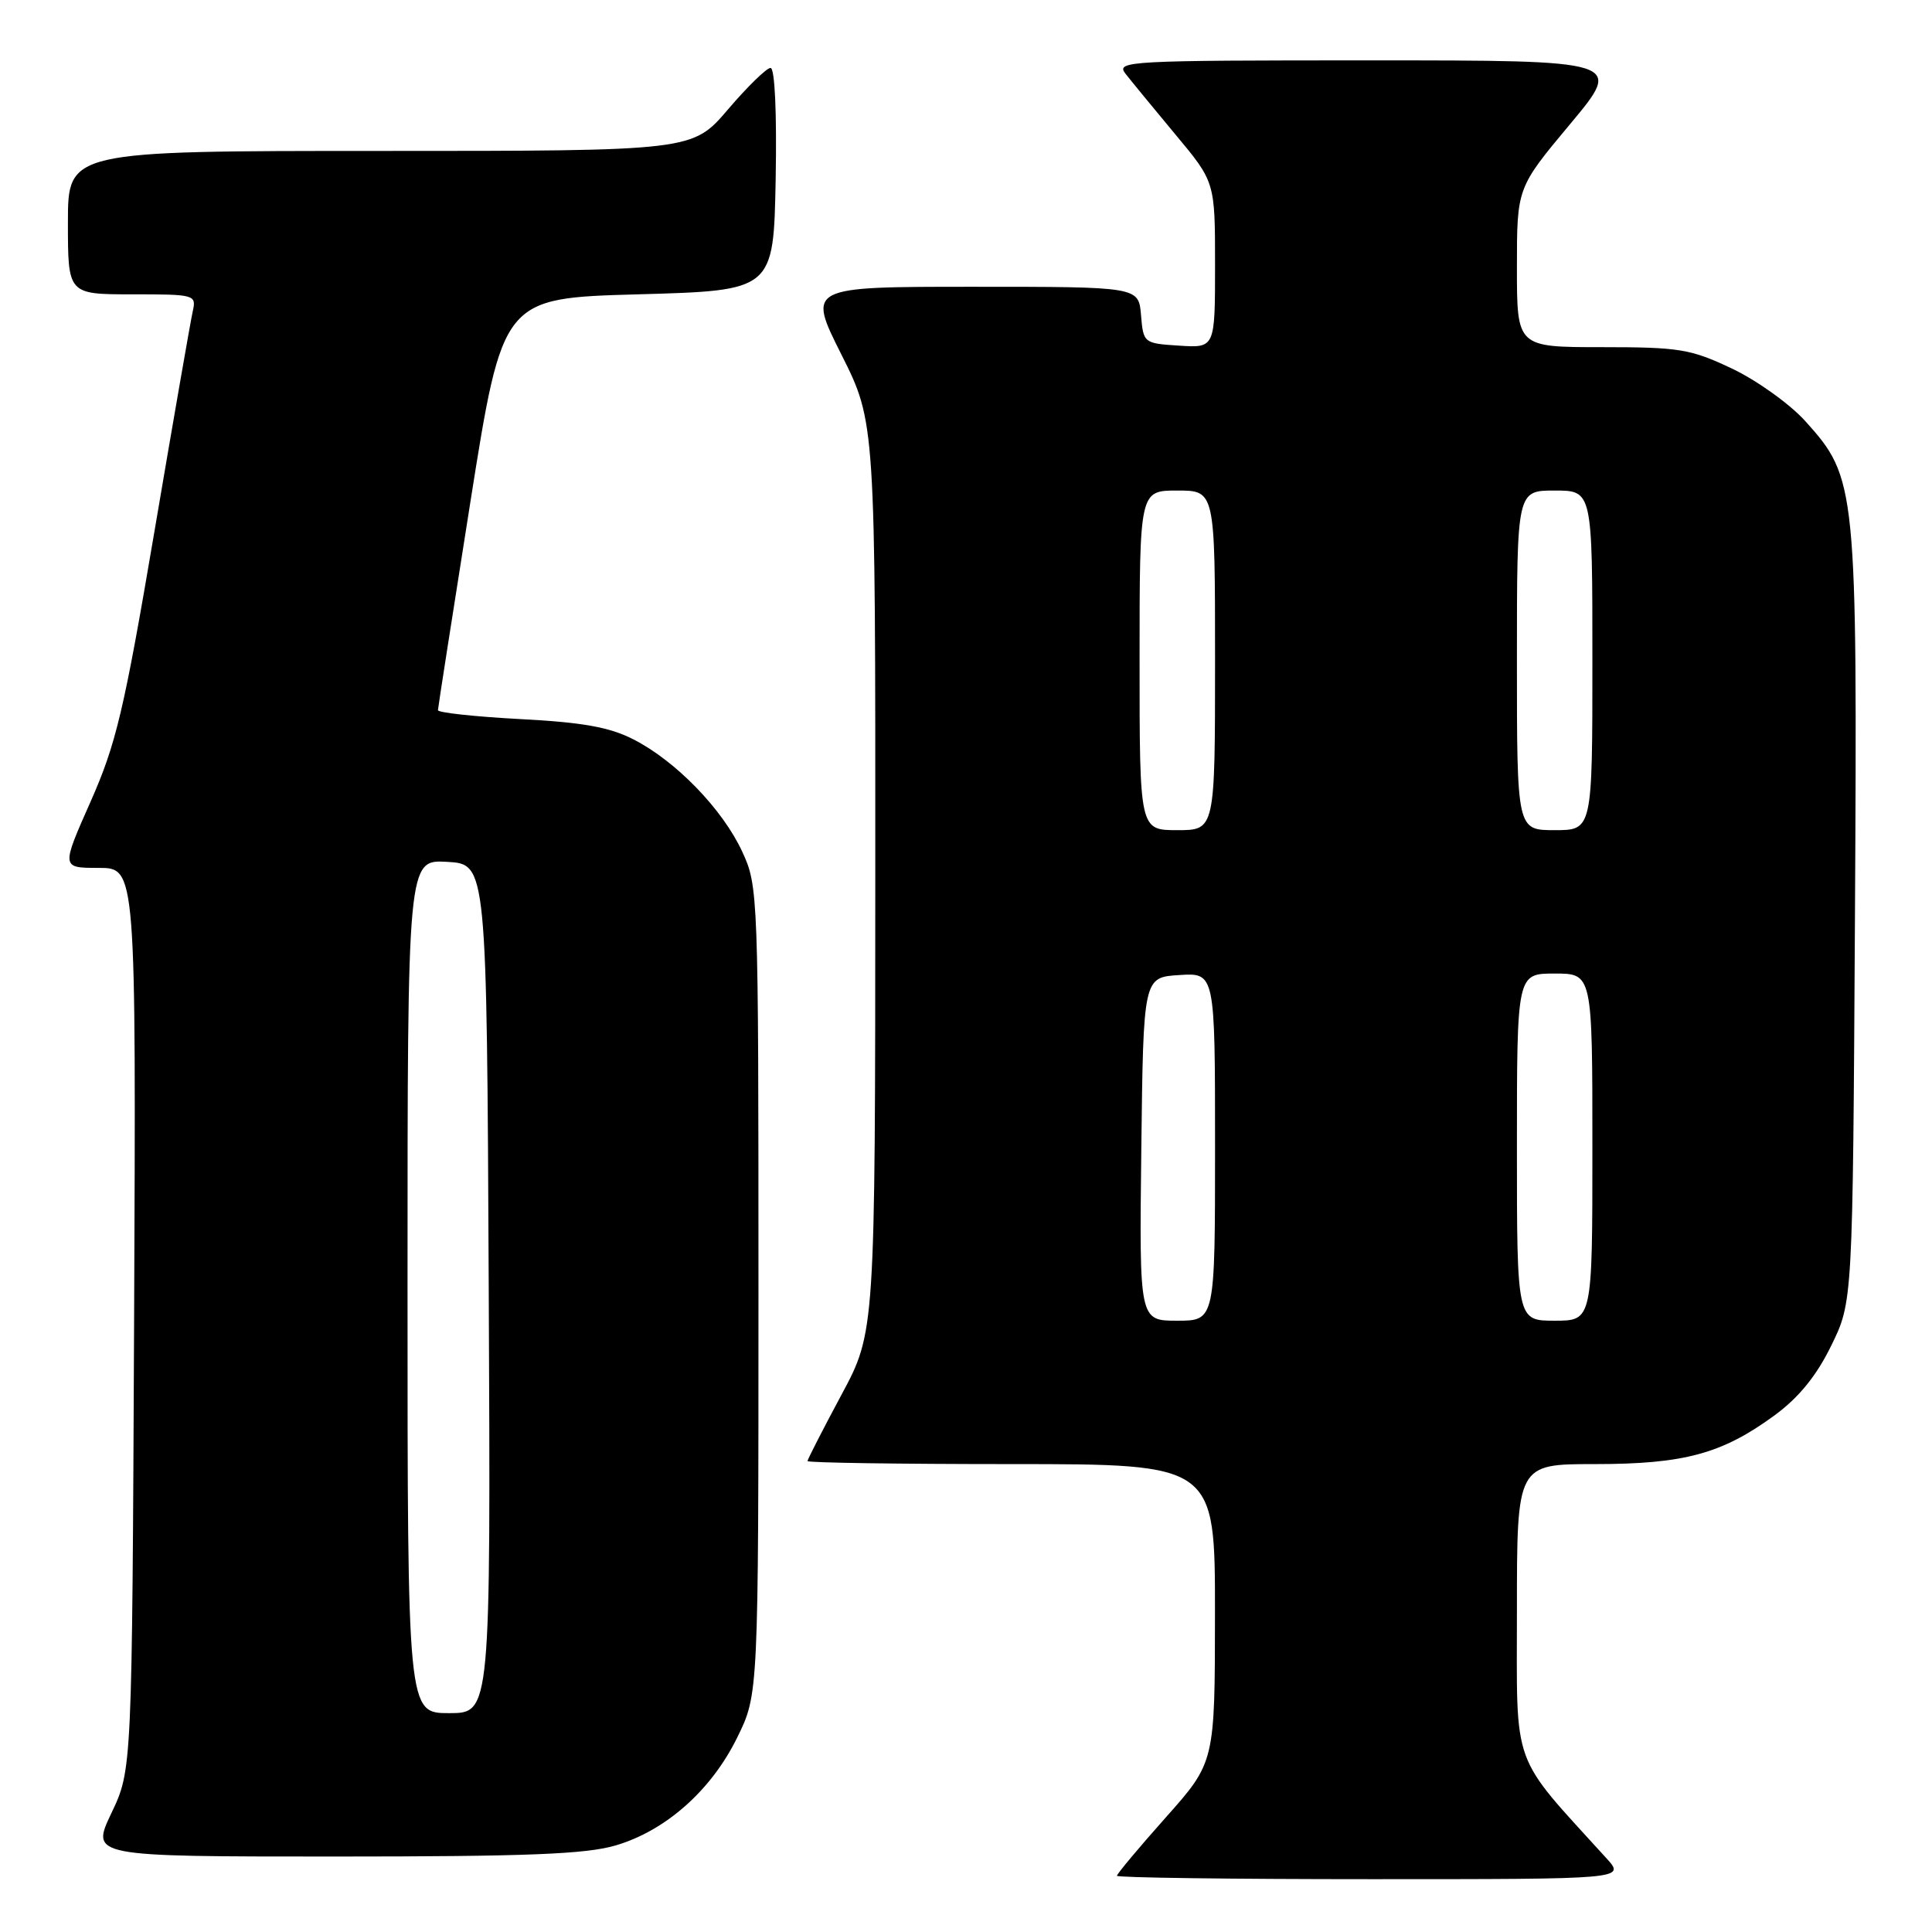 <?xml version="1.0" encoding="UTF-8" standalone="no"?>
<!DOCTYPE svg PUBLIC "-//W3C//DTD SVG 1.1//EN" "http://www.w3.org/Graphics/SVG/1.1/DTD/svg11.dtd" >
<svg xmlns="http://www.w3.org/2000/svg" xmlns:xlink="http://www.w3.org/1999/xlink" version="1.1" viewBox="0 0 256 256">
 <g >
 <path fill="currentColor"
d=" M 212.88 246.25 C 200.08 232.16 201.00 234.71 201.00 213.39 C 201.00 194.00 201.00 194.00 211.32 194.00 C 223.15 194.00 228.18 192.64 235.14 187.54 C 238.34 185.19 240.68 182.33 242.64 178.32 C 245.50 172.50 245.50 172.50 245.79 121.63 C 246.11 64.30 246.01 63.35 239.21 55.80 C 237.17 53.54 232.80 50.41 229.50 48.84 C 224.01 46.24 222.54 46.00 212.25 46.00 C 201.00 46.00 201.00 46.00 201.00 35.44 C 201.00 24.88 201.00 24.88 208.05 16.44 C 215.10 8.00 215.10 8.00 181.43 8.00 C 149.51 8.00 147.83 8.09 149.12 9.75 C 149.87 10.71 152.85 14.34 155.74 17.81 C 161.00 24.11 161.00 24.11 161.00 35.11 C 161.00 46.11 161.00 46.11 156.25 45.80 C 151.55 45.50 151.50 45.46 151.19 41.75 C 150.88 38.00 150.88 38.00 128.93 38.00 C 106.98 38.00 106.98 38.00 111.49 46.98 C 116.00 55.96 116.00 55.96 115.98 116.23 C 115.97 176.50 115.97 176.50 111.48 184.85 C 109.02 189.44 107.00 193.38 107.00 193.60 C 107.00 193.82 119.15 194.00 134.00 194.00 C 161.00 194.00 161.00 194.00 160.99 213.75 C 160.98 233.50 160.98 233.50 154.49 240.80 C 150.92 244.81 148.00 248.30 148.00 248.55 C 148.00 248.80 163.16 249.00 181.69 249.00 C 215.37 249.00 215.37 249.00 212.88 246.25 Z  M 81.61 244.52 C 88.25 242.55 94.26 237.21 97.69 230.22 C 100.50 224.50 100.50 224.50 100.50 171.00 C 100.50 118.37 100.47 117.42 98.35 112.85 C 95.75 107.23 89.56 100.84 83.93 97.97 C 80.77 96.35 77.19 95.71 68.89 95.28 C 62.90 94.96 58.01 94.43 58.03 94.10 C 58.04 93.77 59.98 81.35 62.33 66.50 C 66.61 39.50 66.61 39.50 84.56 39.00 C 102.50 38.50 102.50 38.50 102.78 23.75 C 102.94 14.91 102.67 9.00 102.10 9.00 C 101.58 9.00 99.04 11.48 96.46 14.50 C 91.76 20.00 91.76 20.00 50.38 20.00 C 9.00 20.00 9.00 20.00 9.00 29.50 C 9.00 39.00 9.00 39.00 17.52 39.00 C 25.84 39.00 26.03 39.05 25.54 41.25 C 25.26 42.49 22.97 55.65 20.45 70.50 C 16.43 94.19 15.39 98.57 11.99 106.25 C 8.11 115.00 8.11 115.00 13.07 115.00 C 18.03 115.00 18.03 115.00 17.77 174.75 C 17.50 234.50 17.50 234.50 14.76 240.25 C 12.03 246.00 12.03 246.00 44.33 246.00 C 69.92 246.00 77.67 245.69 81.61 244.52 Z  M 151.23 152.25 C 151.50 129.50 151.50 129.50 156.25 129.20 C 161.00 128.89 161.00 128.89 161.00 151.95 C 161.00 175.00 161.00 175.00 155.98 175.00 C 150.96 175.00 150.96 175.00 151.23 152.25 Z  M 201.00 152.00 C 201.00 129.00 201.00 129.00 206.00 129.00 C 211.00 129.00 211.00 129.00 211.00 152.00 C 211.00 175.00 211.00 175.00 206.00 175.00 C 201.00 175.00 201.00 175.00 201.00 152.00 Z  M 151.00 87.50 C 151.00 65.00 151.00 65.00 156.00 65.00 C 161.00 65.00 161.00 65.00 161.00 87.50 C 161.00 110.00 161.00 110.00 156.00 110.00 C 151.00 110.00 151.00 110.00 151.00 87.50 Z  M 201.00 87.50 C 201.00 65.00 201.00 65.00 206.00 65.00 C 211.00 65.00 211.00 65.00 211.00 87.50 C 211.00 110.00 211.00 110.00 206.00 110.00 C 201.00 110.00 201.00 110.00 201.00 87.50 Z  M 54.00 170.45 C 54.00 113.90 54.00 113.90 59.25 114.20 C 64.50 114.50 64.50 114.50 64.76 170.75 C 65.02 227.00 65.02 227.00 59.51 227.00 C 54.00 227.00 54.00 227.00 54.00 170.45 Z "/>
</g>
</svg>